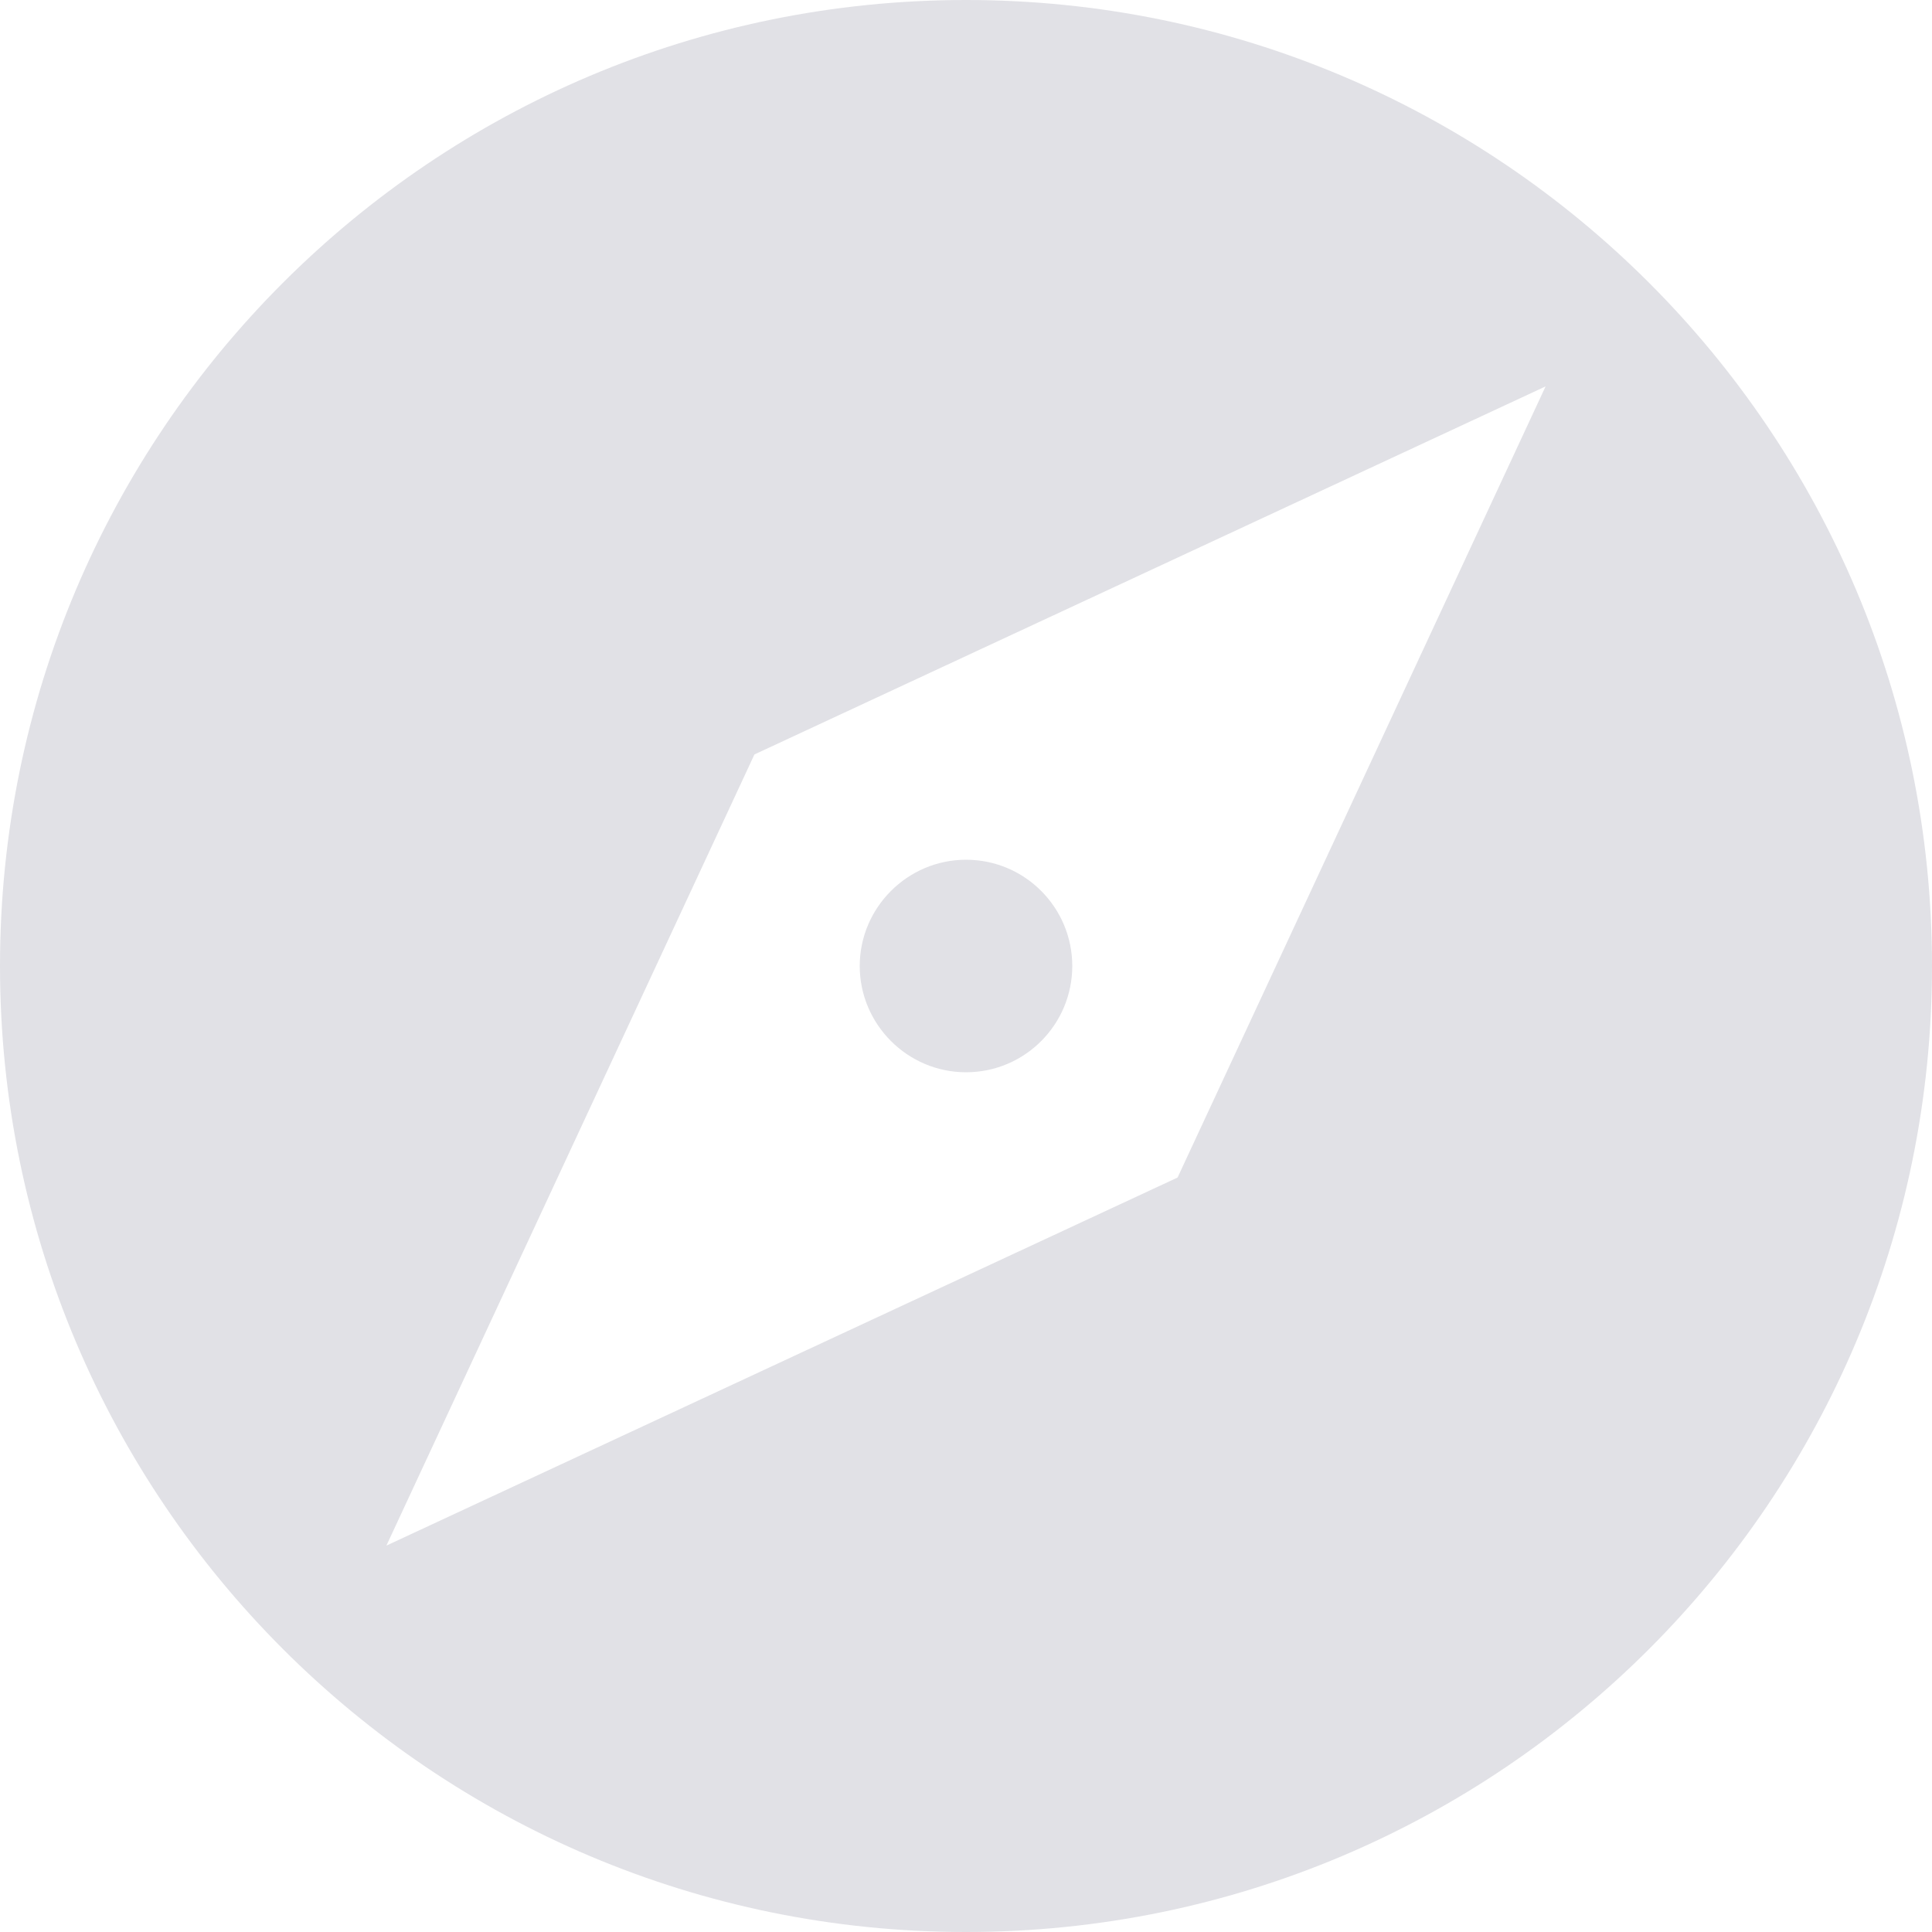 <?xml version="1.0" encoding="UTF-8" standalone="no"?>
<svg
   xmlns:dc="http://purl.org/dc/elements/1.1/"
   xmlns:cc="http://creativecommons.org/ns#"
   xmlns:rdf="http://www.w3.org/1999/02/22-rdf-syntax-ns#"
   xmlns:svg="http://www.w3.org/2000/svg"
   xmlns="http://www.w3.org/2000/svg"
   xmlns:sodipodi="http://sodipodi.sourceforge.net/DTD/sodipodi-0.dtd"
   xmlns:inkscape="http://www.inkscape.org/namespaces/inkscape"
   width="32"
   height="32"
   viewBox="0 0 32 32"
   fill="none"
   version="1.1"
   id="svg839"
   sodipodi:docname="favicon.svg"
   inkscape:version="1.0 (4035a4f, 2020-05-01)">
  <defs
     id="defs843" />
  <sodipodi:namedview
     fit-margin-bottom="0"
     fit-margin-right="0"
     fit-margin-left="0"
     fit-margin-top="0"
     inkscape:lockguides="false"
     inkscape:document-rotation="0"
     pagecolor="#ffffff"
     bordercolor="#666666"
     borderopacity="1"
     objecttolerance="10"
     gridtolerance="10"
     guidetolerance="10"
     inkscape:pageopacity="0"
     inkscape:pageshadow="2"
     inkscape:window-width="1280"
     inkscape:window-height="673"
     id="namedview841"
     showgrid="false"
     inkscape:zoom="2.2684896"
     inkscape:cx="96.785503"
     inkscape:cy="46.550669"
     inkscape:window-x="0"
     inkscape:window-y="23"
     inkscape:window-maximized="0"
     inkscape:current-layer="svg839" />
  <path
     fill-rule="evenodd"
     clip-rule="evenodd"
     d="M 0,16 C 0,7.16 7.16,0 16,0 24.84,0 32,7.16 32,16 32,24.832 24.84,32 16,32 7.16,32 0,24.832 0,16 Z M 6.4,25.6 19.504,19.504 25.6,6.4 12.496,12.496 Z M 17.76,16 c 0,0.968 -0.784,1.76 -1.76,1.76 -0.968,0 -1.76,-0.792 -1.76,-1.76 0,-0.968 0.792,-1.76 1.76,-1.76 0.976,0 1.76,0.792 1.76,1.76 z"
     fill="#e1e1e6"
     id="path837" />
</svg>
